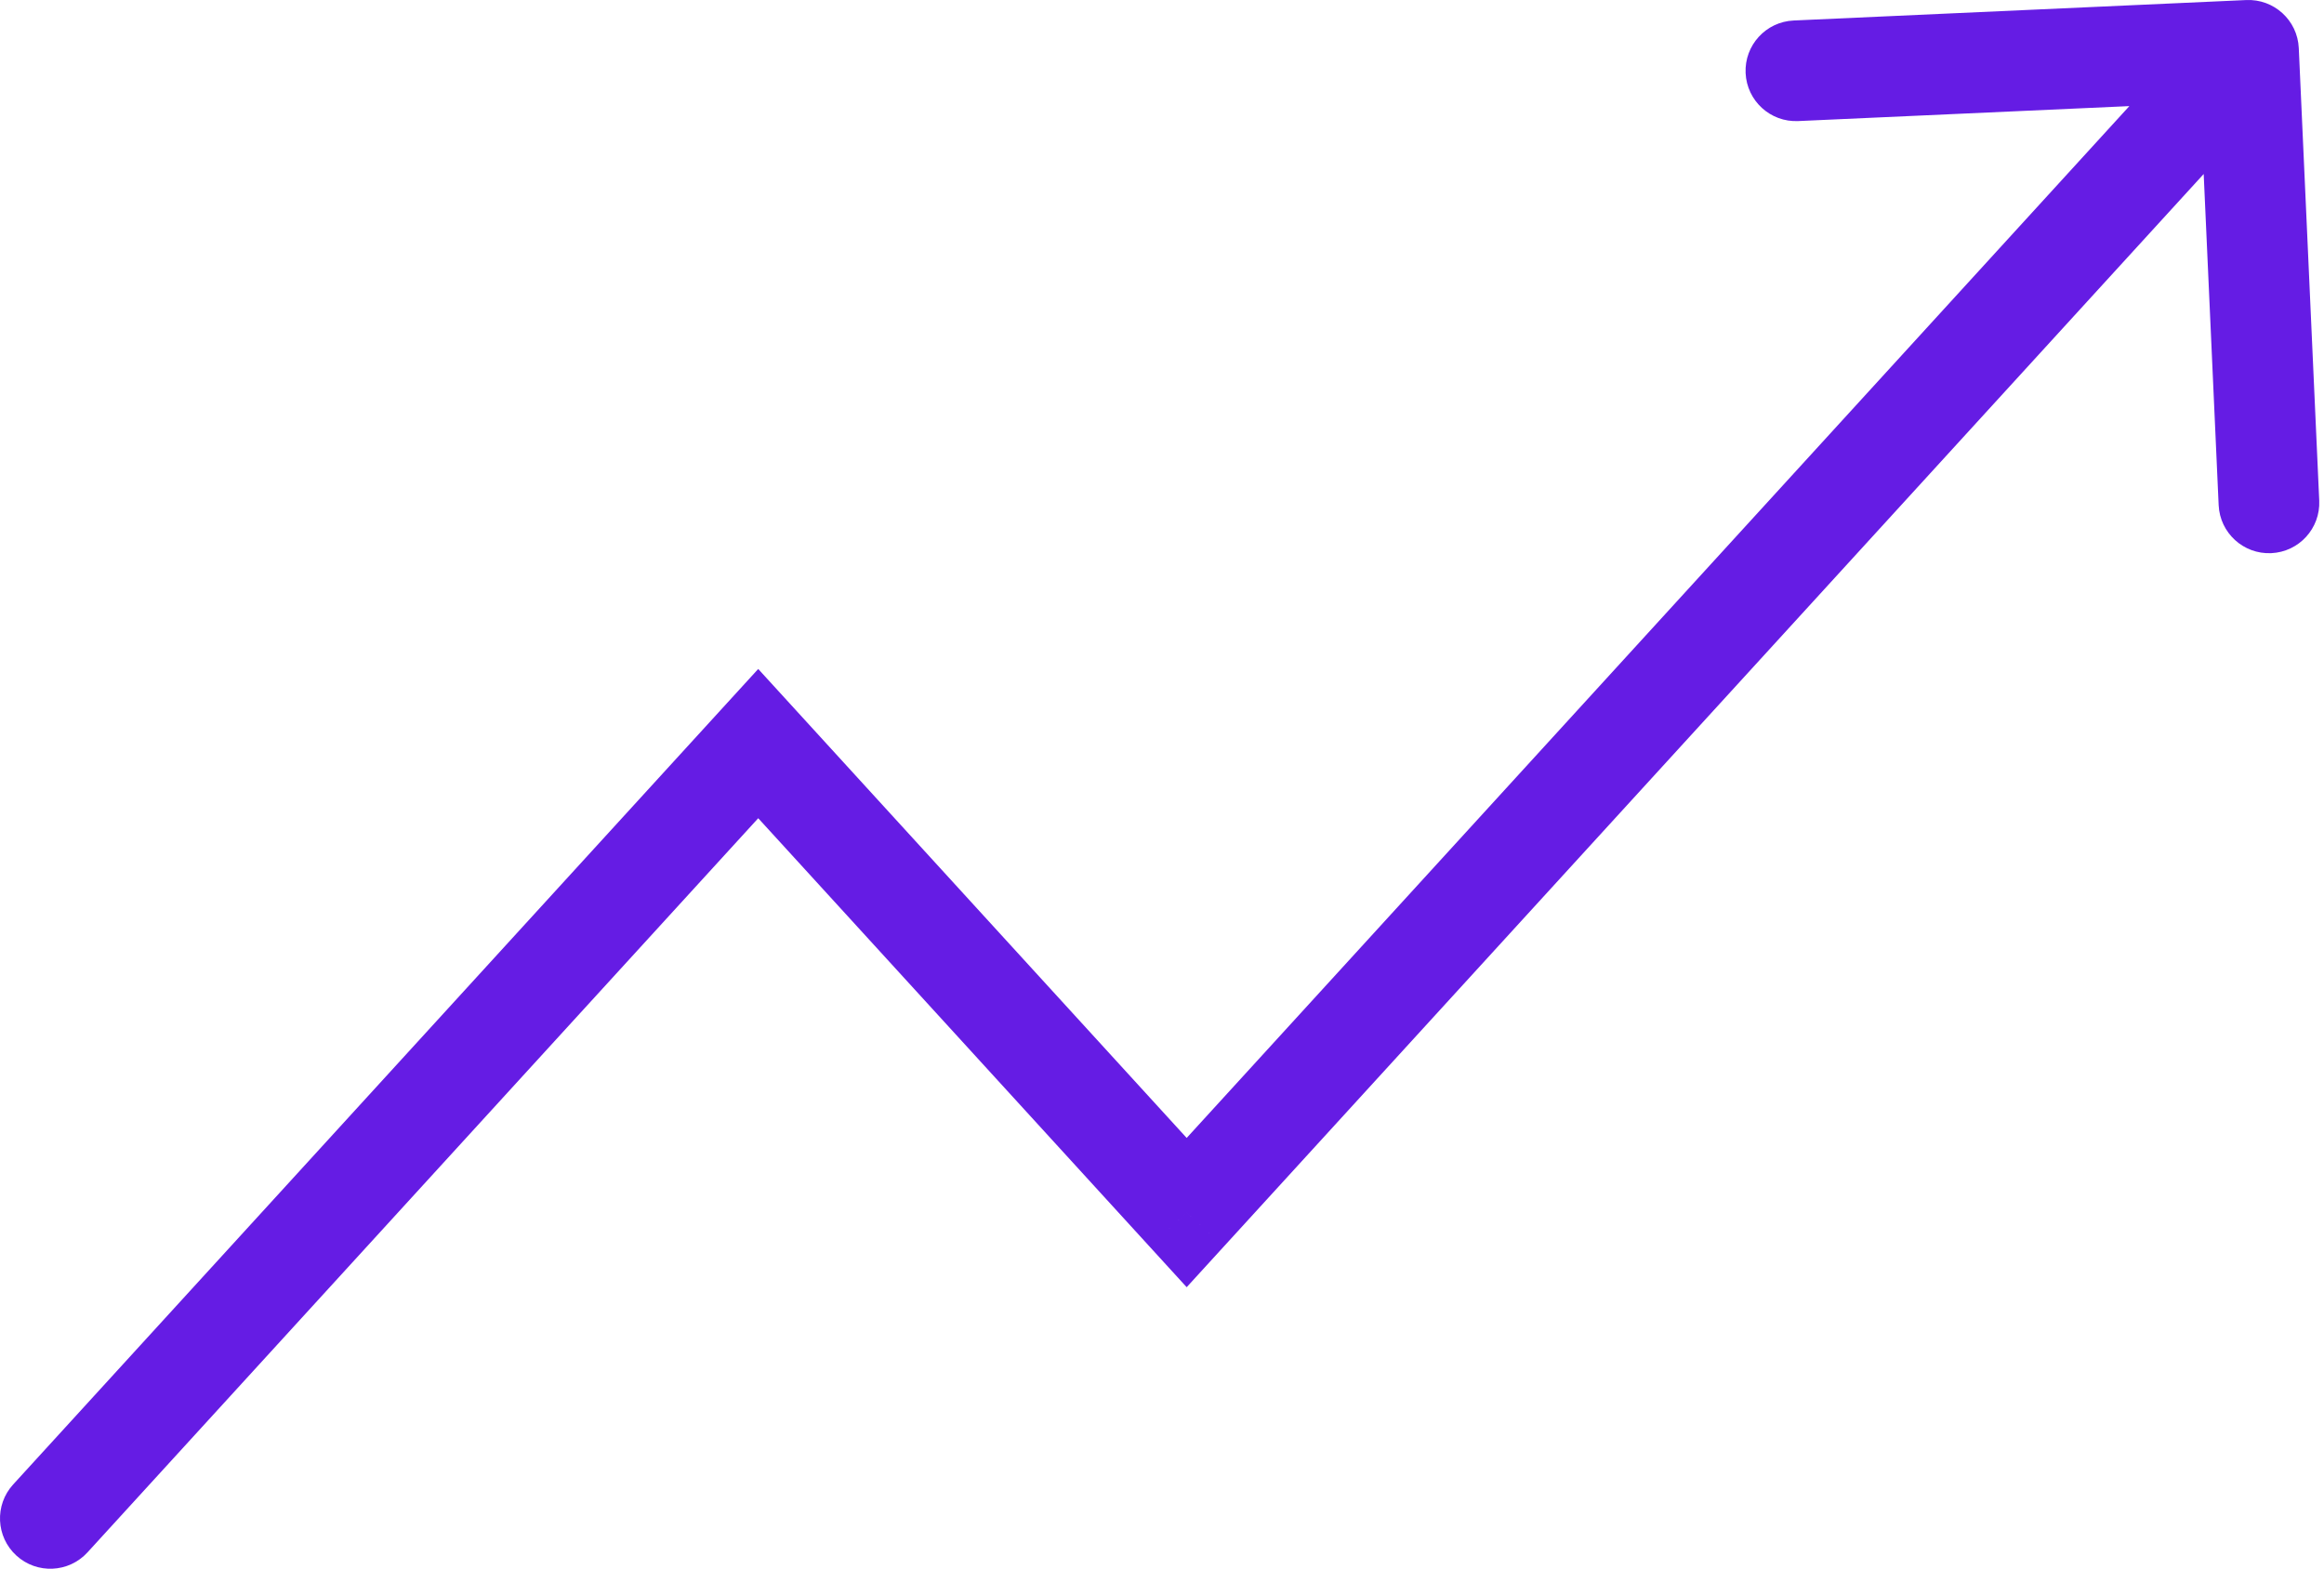 <svg width="277" height="187" viewBox="0 0 277 187" fill="none" xmlns="http://www.w3.org/2000/svg">
<path d="M1.57 176.953C-0.665 179.4 -0.493 183.195 1.953 185.43C4.4 187.665 8.195 187.493 10.43 185.047L1.57 176.953ZM90.373 88.639L94.803 84.592L90.373 79.743L85.943 84.592L90.373 88.639ZM141.441 144.542L137.011 148.588L141.441 153.438L145.871 148.588L141.441 144.542ZM273.994 5.729C273.844 2.419 271.039 -0.144 267.729 0.006L213.784 2.444C210.474 2.594 207.912 5.399 208.061 8.709C208.211 12.02 211.016 14.582 214.326 14.432L262.277 12.265L264.444 60.216C264.594 63.526 267.399 66.088 270.709 65.939C274.02 65.789 276.582 62.984 276.432 59.674L273.994 5.729ZM10.43 185.047L94.803 92.686L85.943 84.592L1.57 176.953L10.43 185.047ZM85.943 92.686L137.011 148.588L145.871 140.495L94.803 84.592L85.943 92.686ZM145.871 148.588L272.43 10.047L263.57 1.953L137.011 140.495L145.871 148.588Z" fill="#651CE4"/>
</svg>
